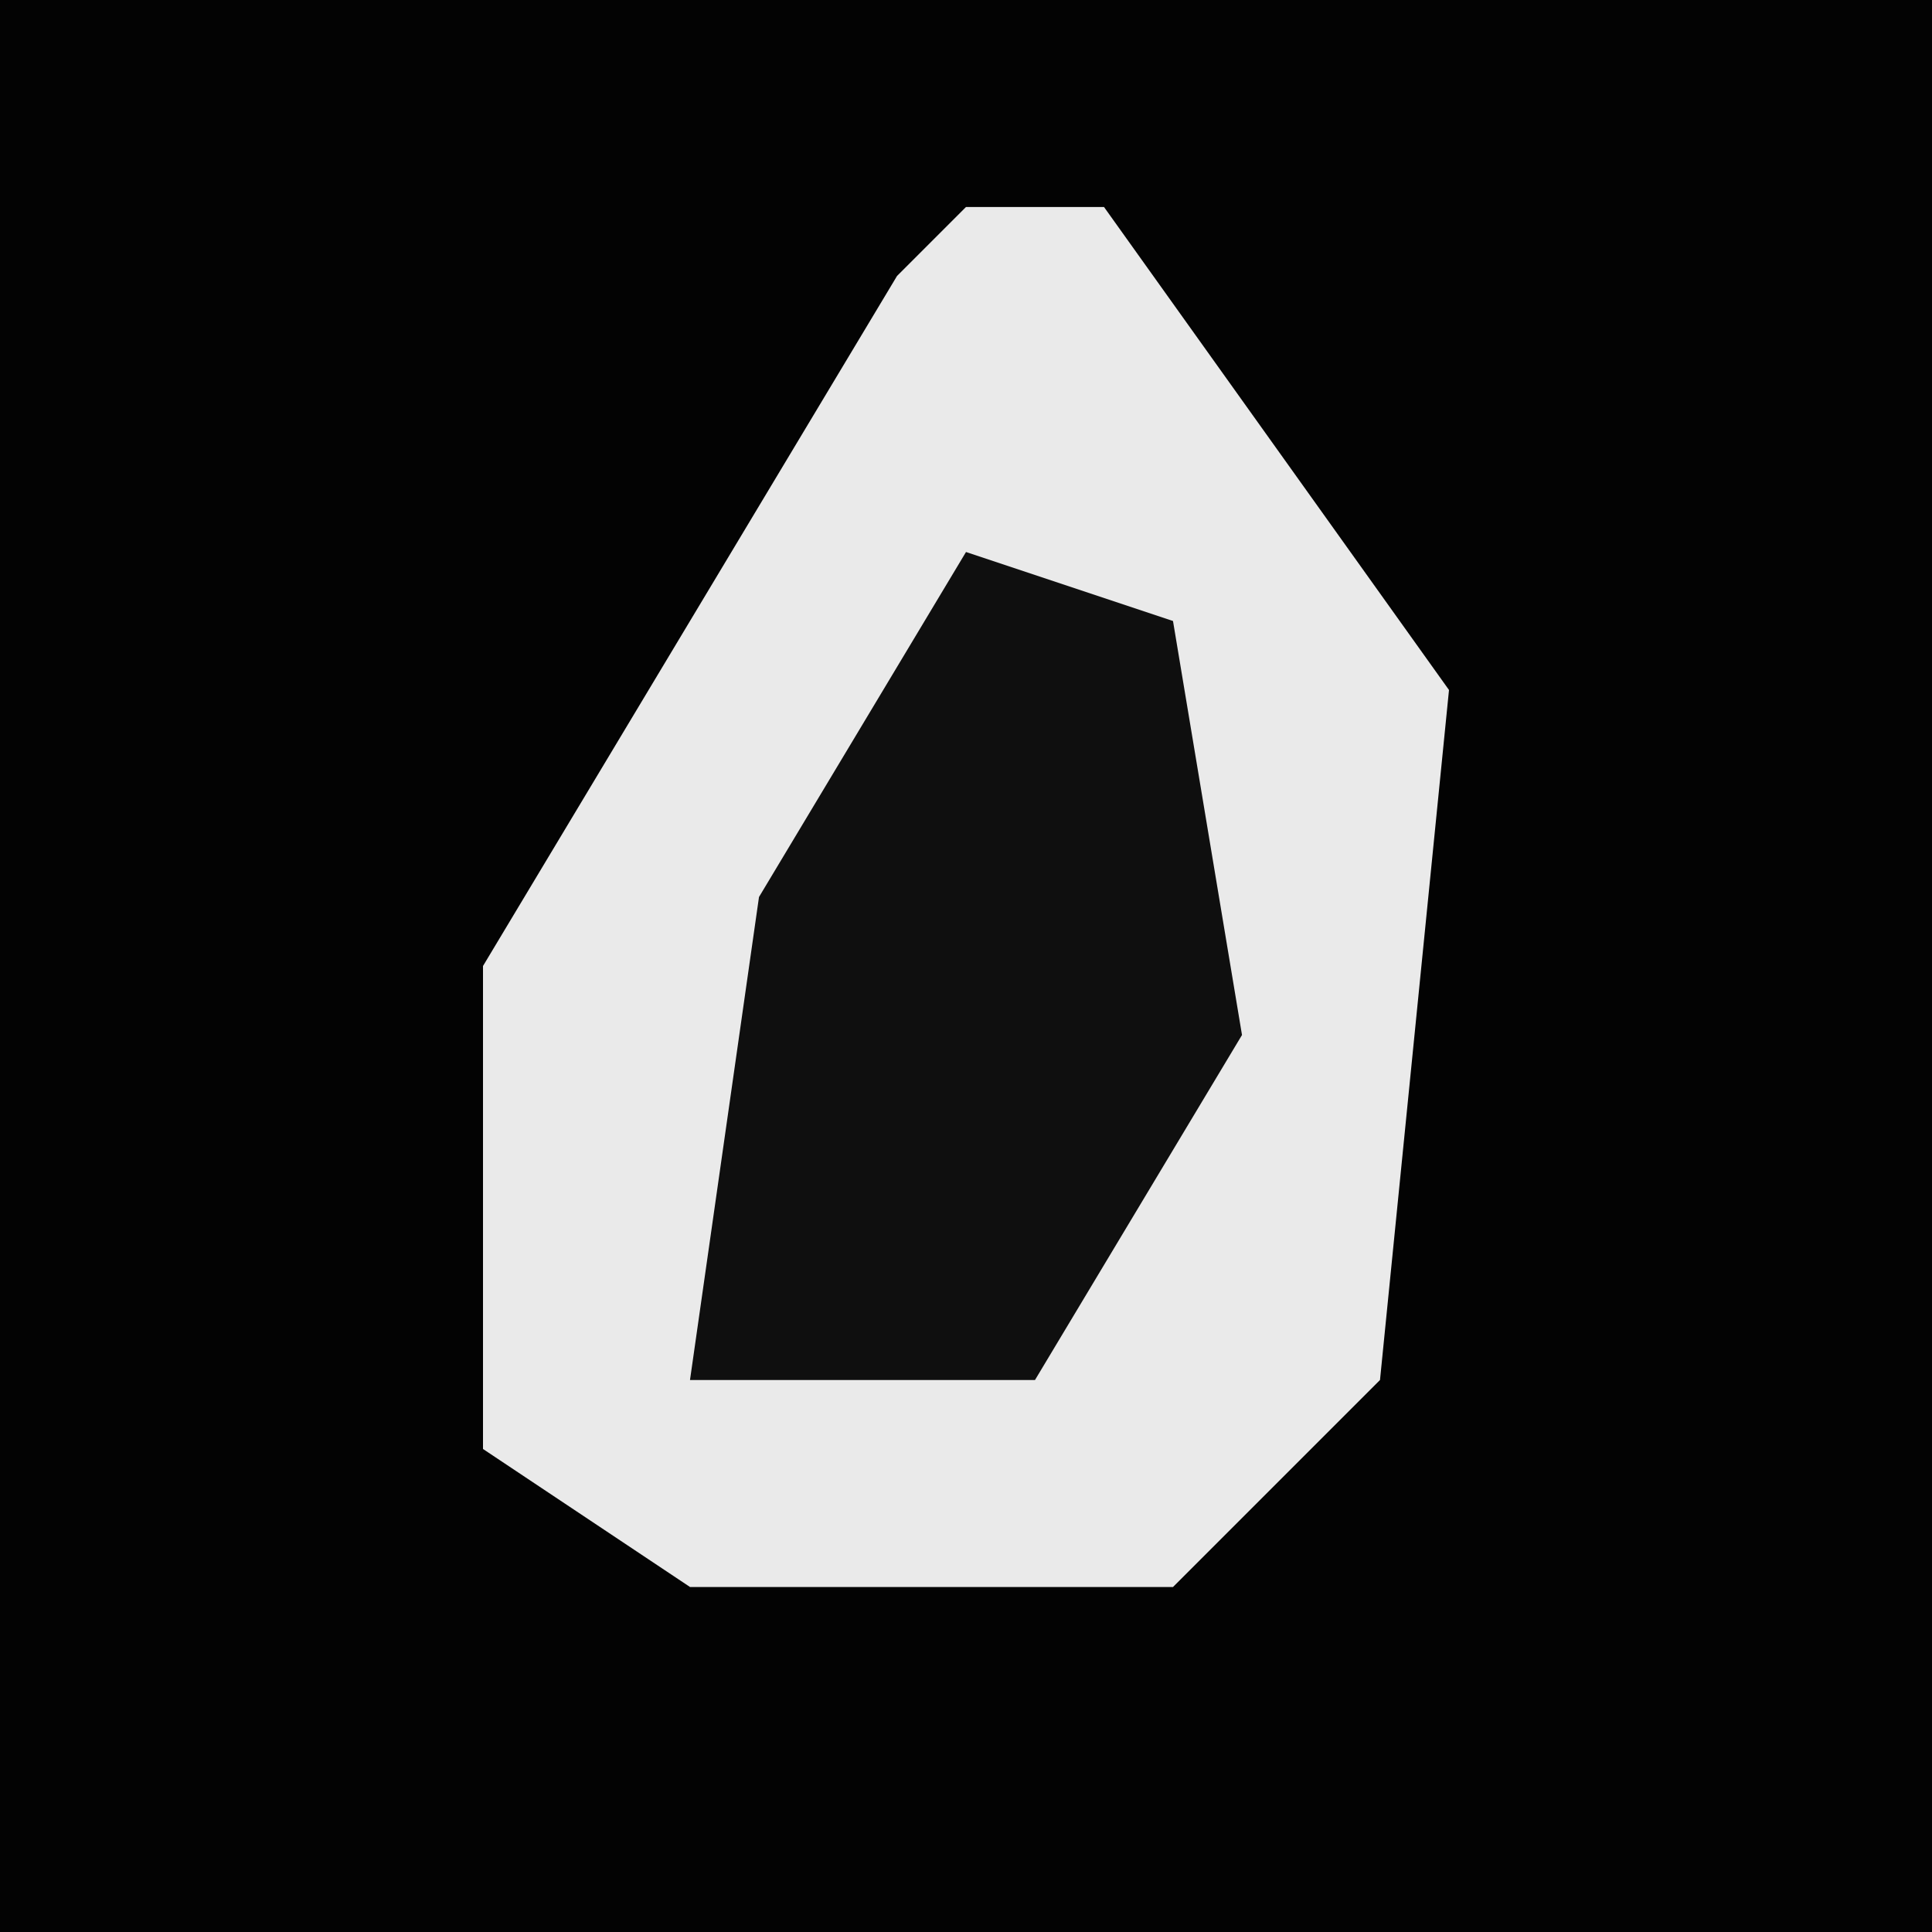 <?xml version="1.0" encoding="UTF-8"?>
<svg version="1.1" xmlns="http://www.w3.org/2000/svg" width="28" height="28">
<path d="M0,0 L28,0 L28,28 L0,28 Z " fill="#030303" transform="translate(0,0)"/>
<path d="M0,0 L2,0 L7,7 L6,17 L3,20 L-4,20 L-7,18 L-7,11 L-1,1 Z " fill="#EAEAEA" transform="translate(14,3)"/>
<path d="M0,0 L3,1 L4,7 L1,12 L-4,12 L-3,5 Z " fill="#0F0F0F" transform="translate(14,8)"/>
</svg>
